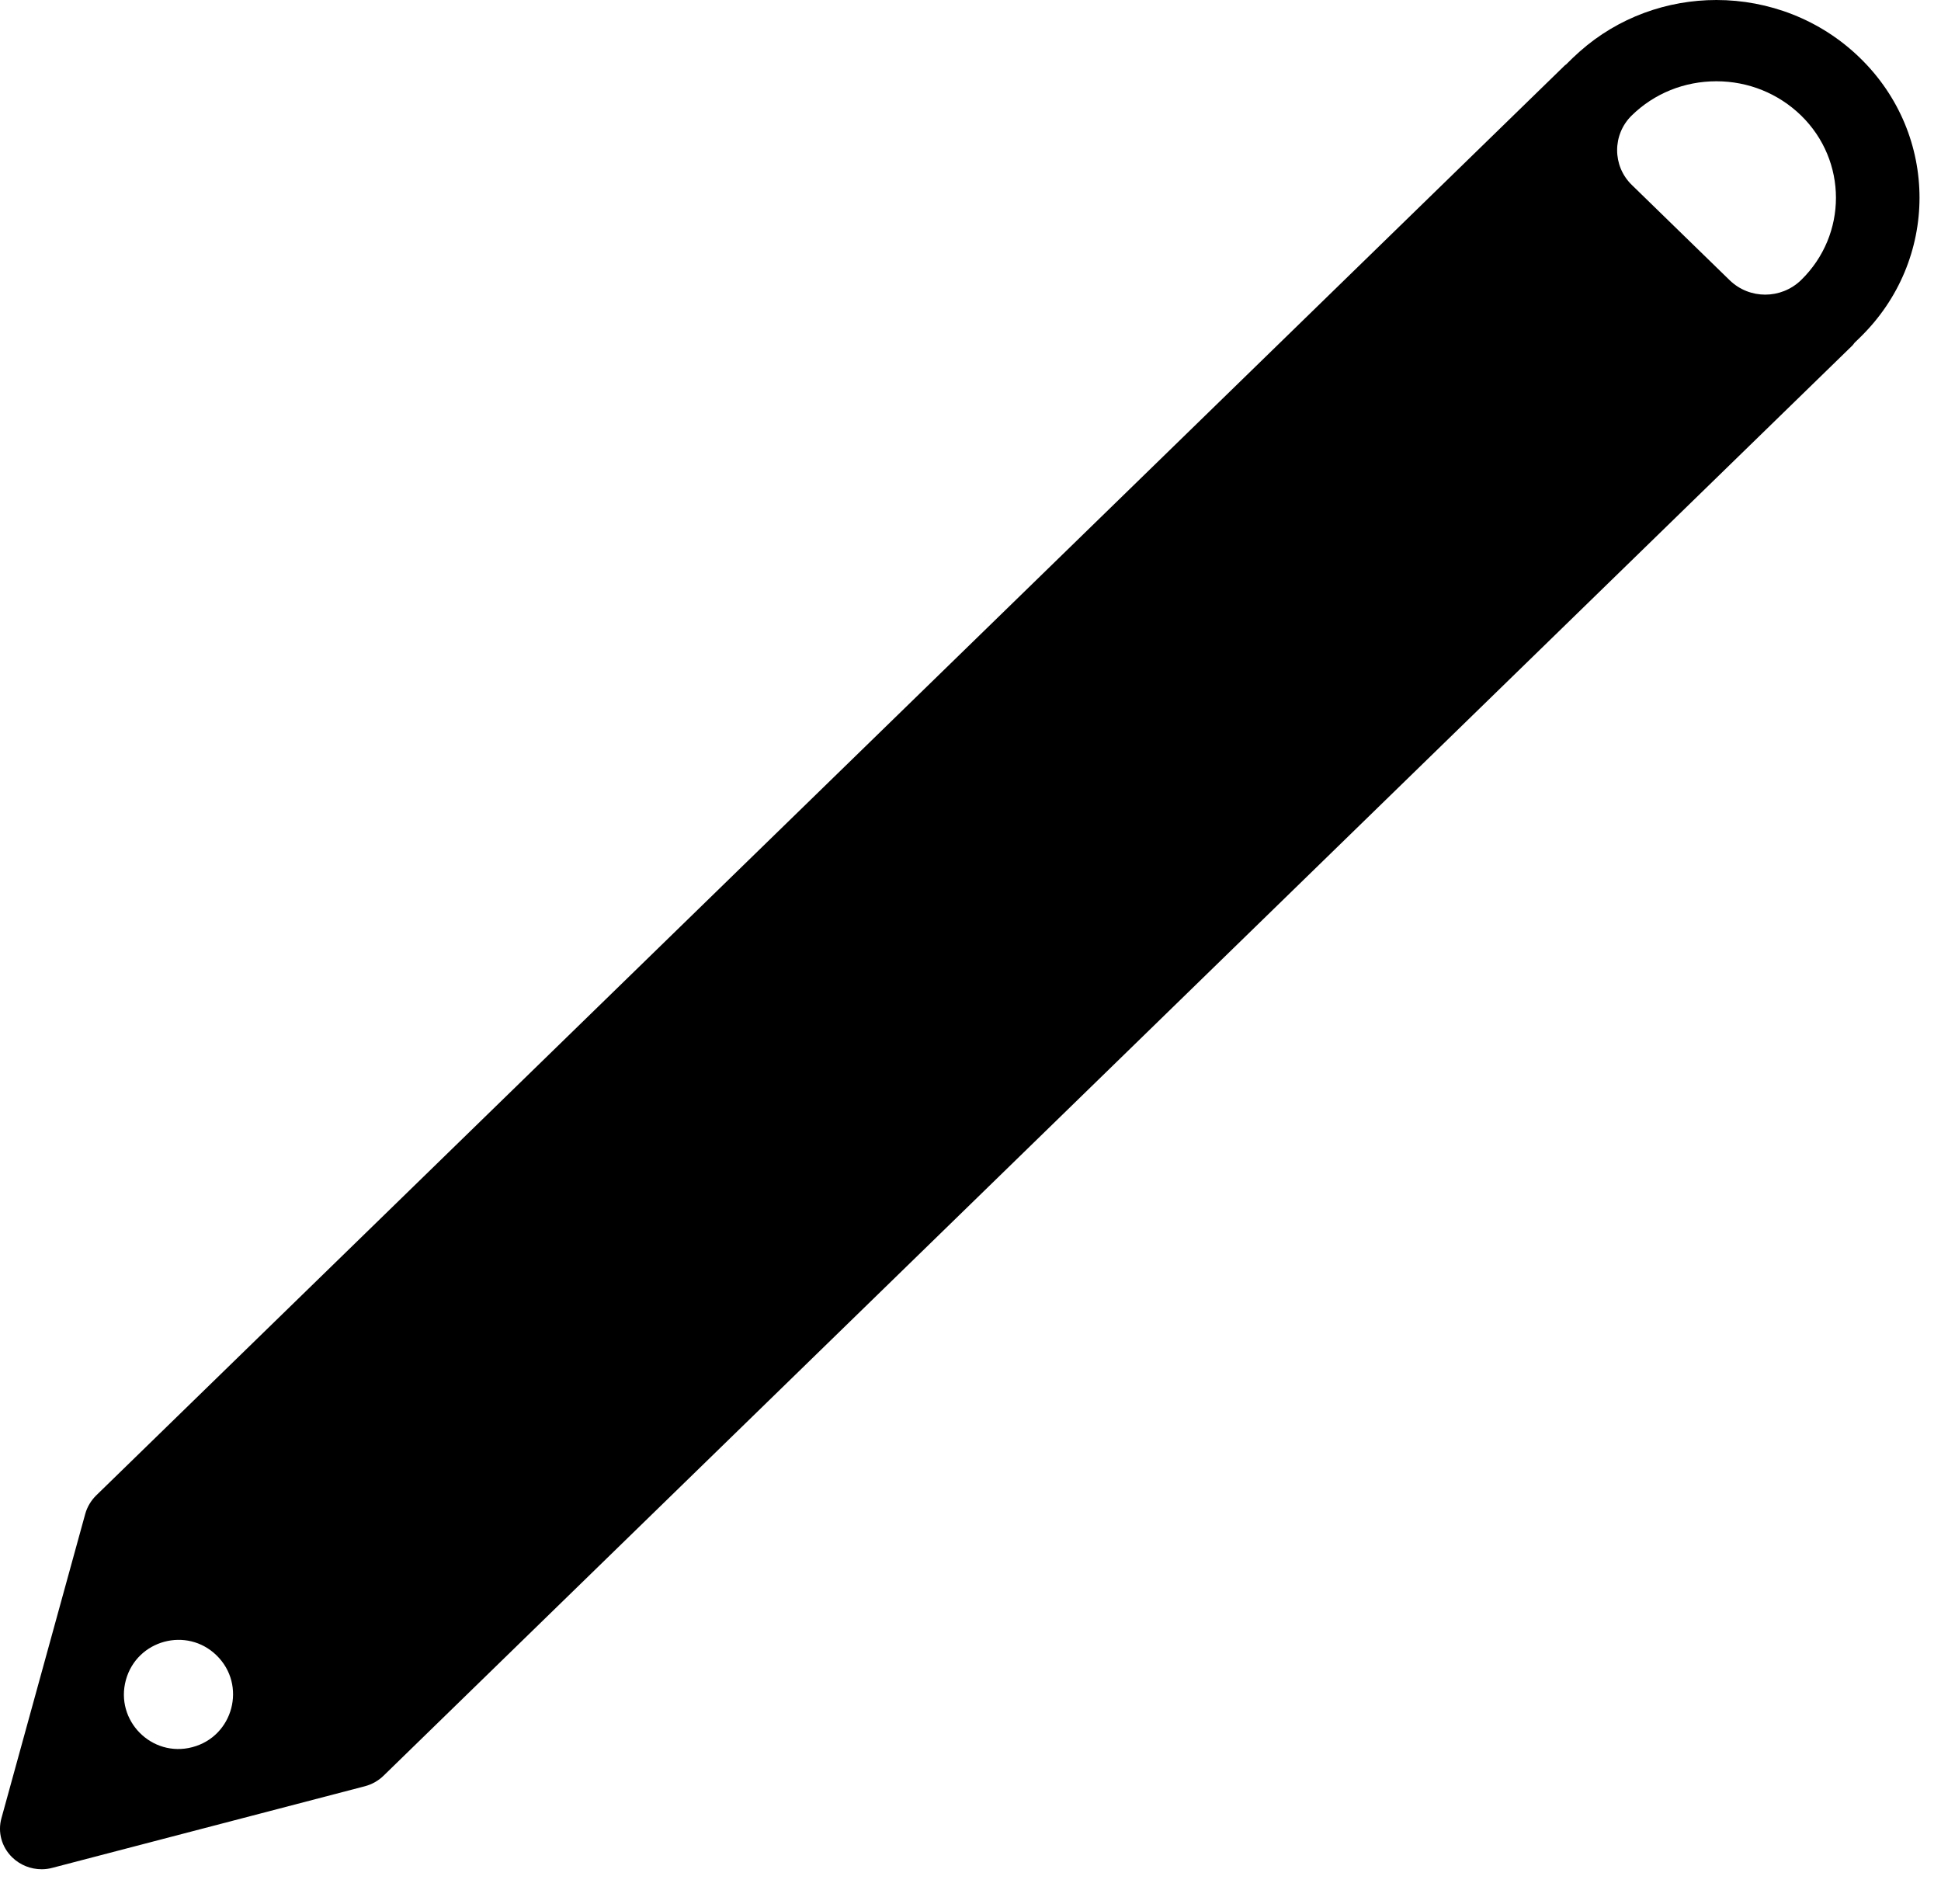 <svg
        className="author-edit"
            width="52"
            height="51"
            viewBox="0 0 52 51"
            fill="none"
            xmlns="http://www.w3.org/2000/svg">
            <path
                d="M49.83 1.552C48.769 0.519 47.376 0 45.983 0C44.669 0 43.354 0.462 
42.319 1.382C42.194 1.492 42.074 1.608 41.957 1.726C41.948 1.735 
41.935 1.739 41.926 1.748L2.572 40.062C2.437 40.198 2.336 40.364 
2.284 40.551L0.039 48.702C-0.066 49.076 0.043 49.475 0.327 
49.752C0.541 49.96 0.825 50.071 1.118 50.071C1.214 50.071 1.31 
50.058 1.406 50.032L9.777 47.847C9.969 47.796 10.14 47.698 10.279 
47.562L49.629 9.252C49.653 9.229 49.667 9.198 49.691 9.175C49.766 
9.102 49.818 9.052 49.825 9.045C49.825 9.044 49.826 9.044 49.827 
9.043C51.957 6.972 51.956 3.618 49.83 1.552ZM48.249 3.091C49.498 
4.307 49.498 6.289 48.249 7.505C47.714 8.02 46.869 8.023 46.337 
7.505L43.715 4.952C43.192 4.443 43.193 3.6 43.717 3.091C43.718 
3.09 43.717 3.091 43.718 3.09C44.321 2.5 45.128 2.177 45.983 
2.177C46.839 2.177 47.642 2.504 48.249 3.091ZM3.373 44.999C3.669 
43.928 5.005 43.566 5.801 44.341C6.616 45.134 6.252 46.513 5.151 
46.801C4.062 47.086 3.074 46.084 3.373 44.999Z"
                fill="black" />
        </svg>